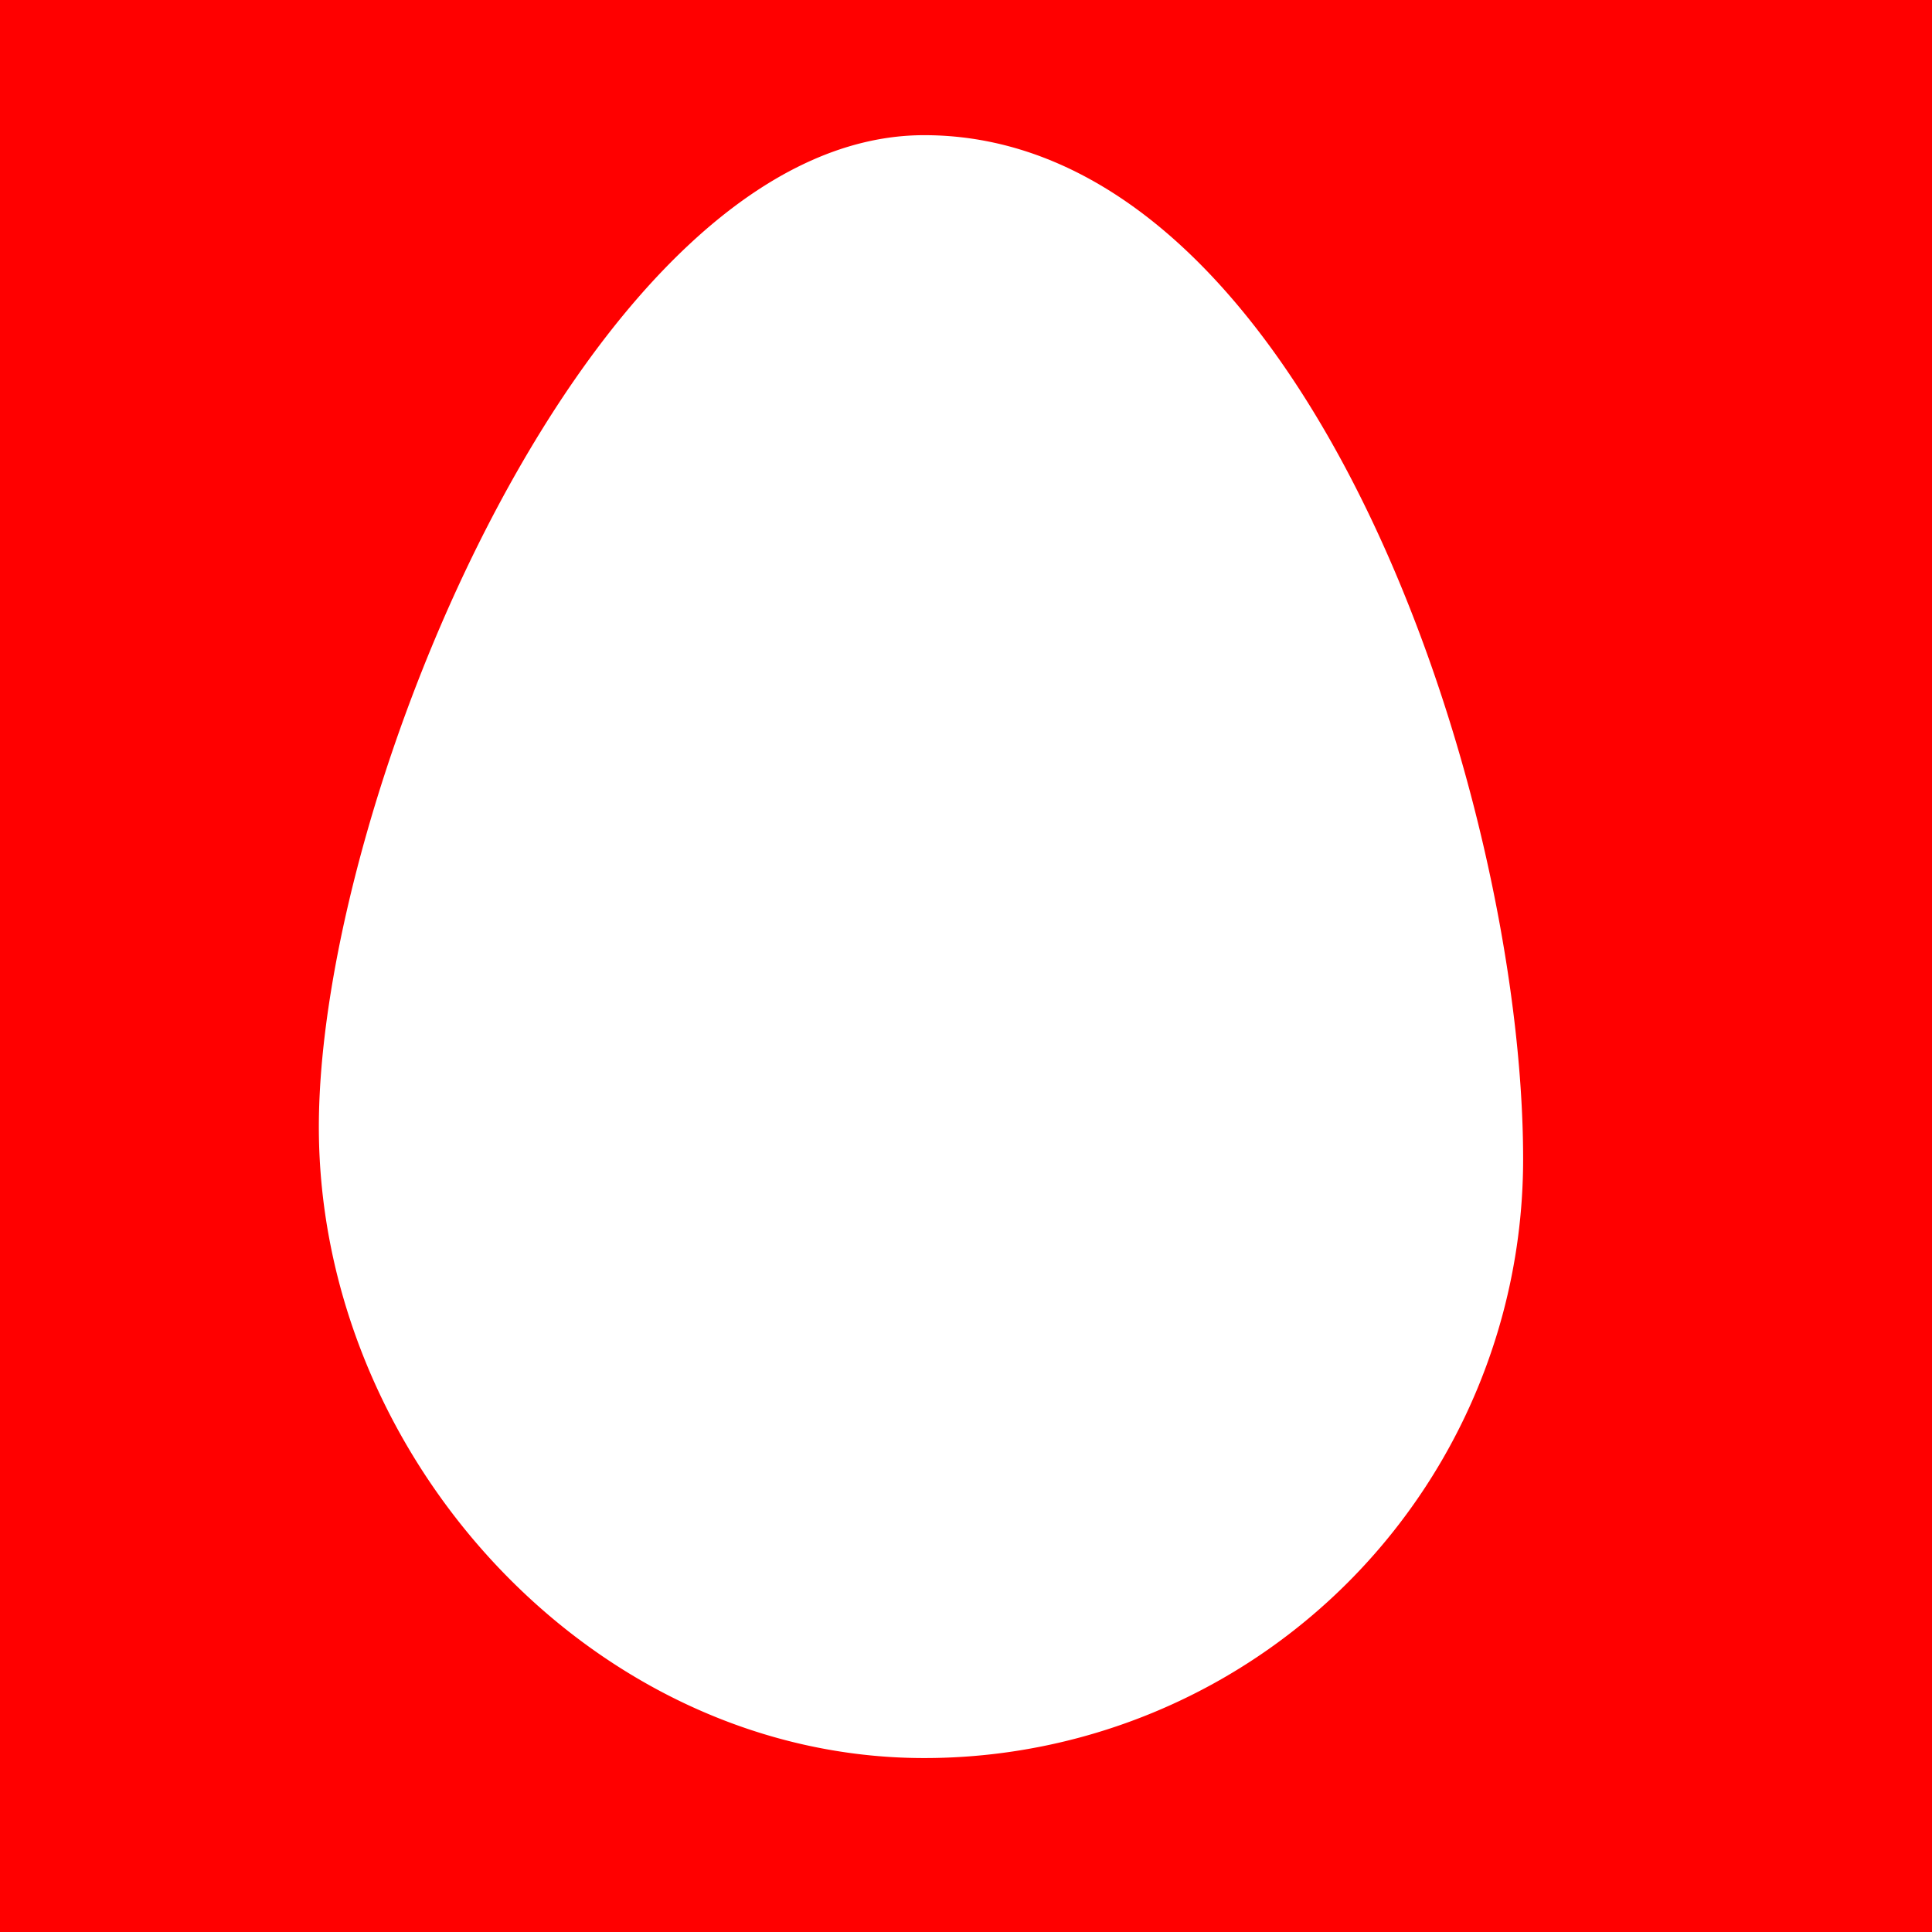 <svg id="Слой_1" data-name="Слой 1" xmlns="http://www.w3.org/2000/svg" viewBox="0 0 300 300">
  <defs>
    <style>
      .cls-1 {
        fill: red;
      }

      .cls-2 {
        fill: #fff;
      }
    </style>
  </defs>
  <title>MTS_logo</title>
  <rect id="Фон" class="cls-1" width="300" height="300"/>
  <path id="Яйцо" class="cls-2" d="M236.82,180.82a93,93,0,0,1-93,93c-51.36,0-94-46.64-94-98s42.64-154,94-154C203.18,21.83,236.82,124.12,236.82,180.82Z" transform="translate(-0.31 -0.83)"/>
</svg>
